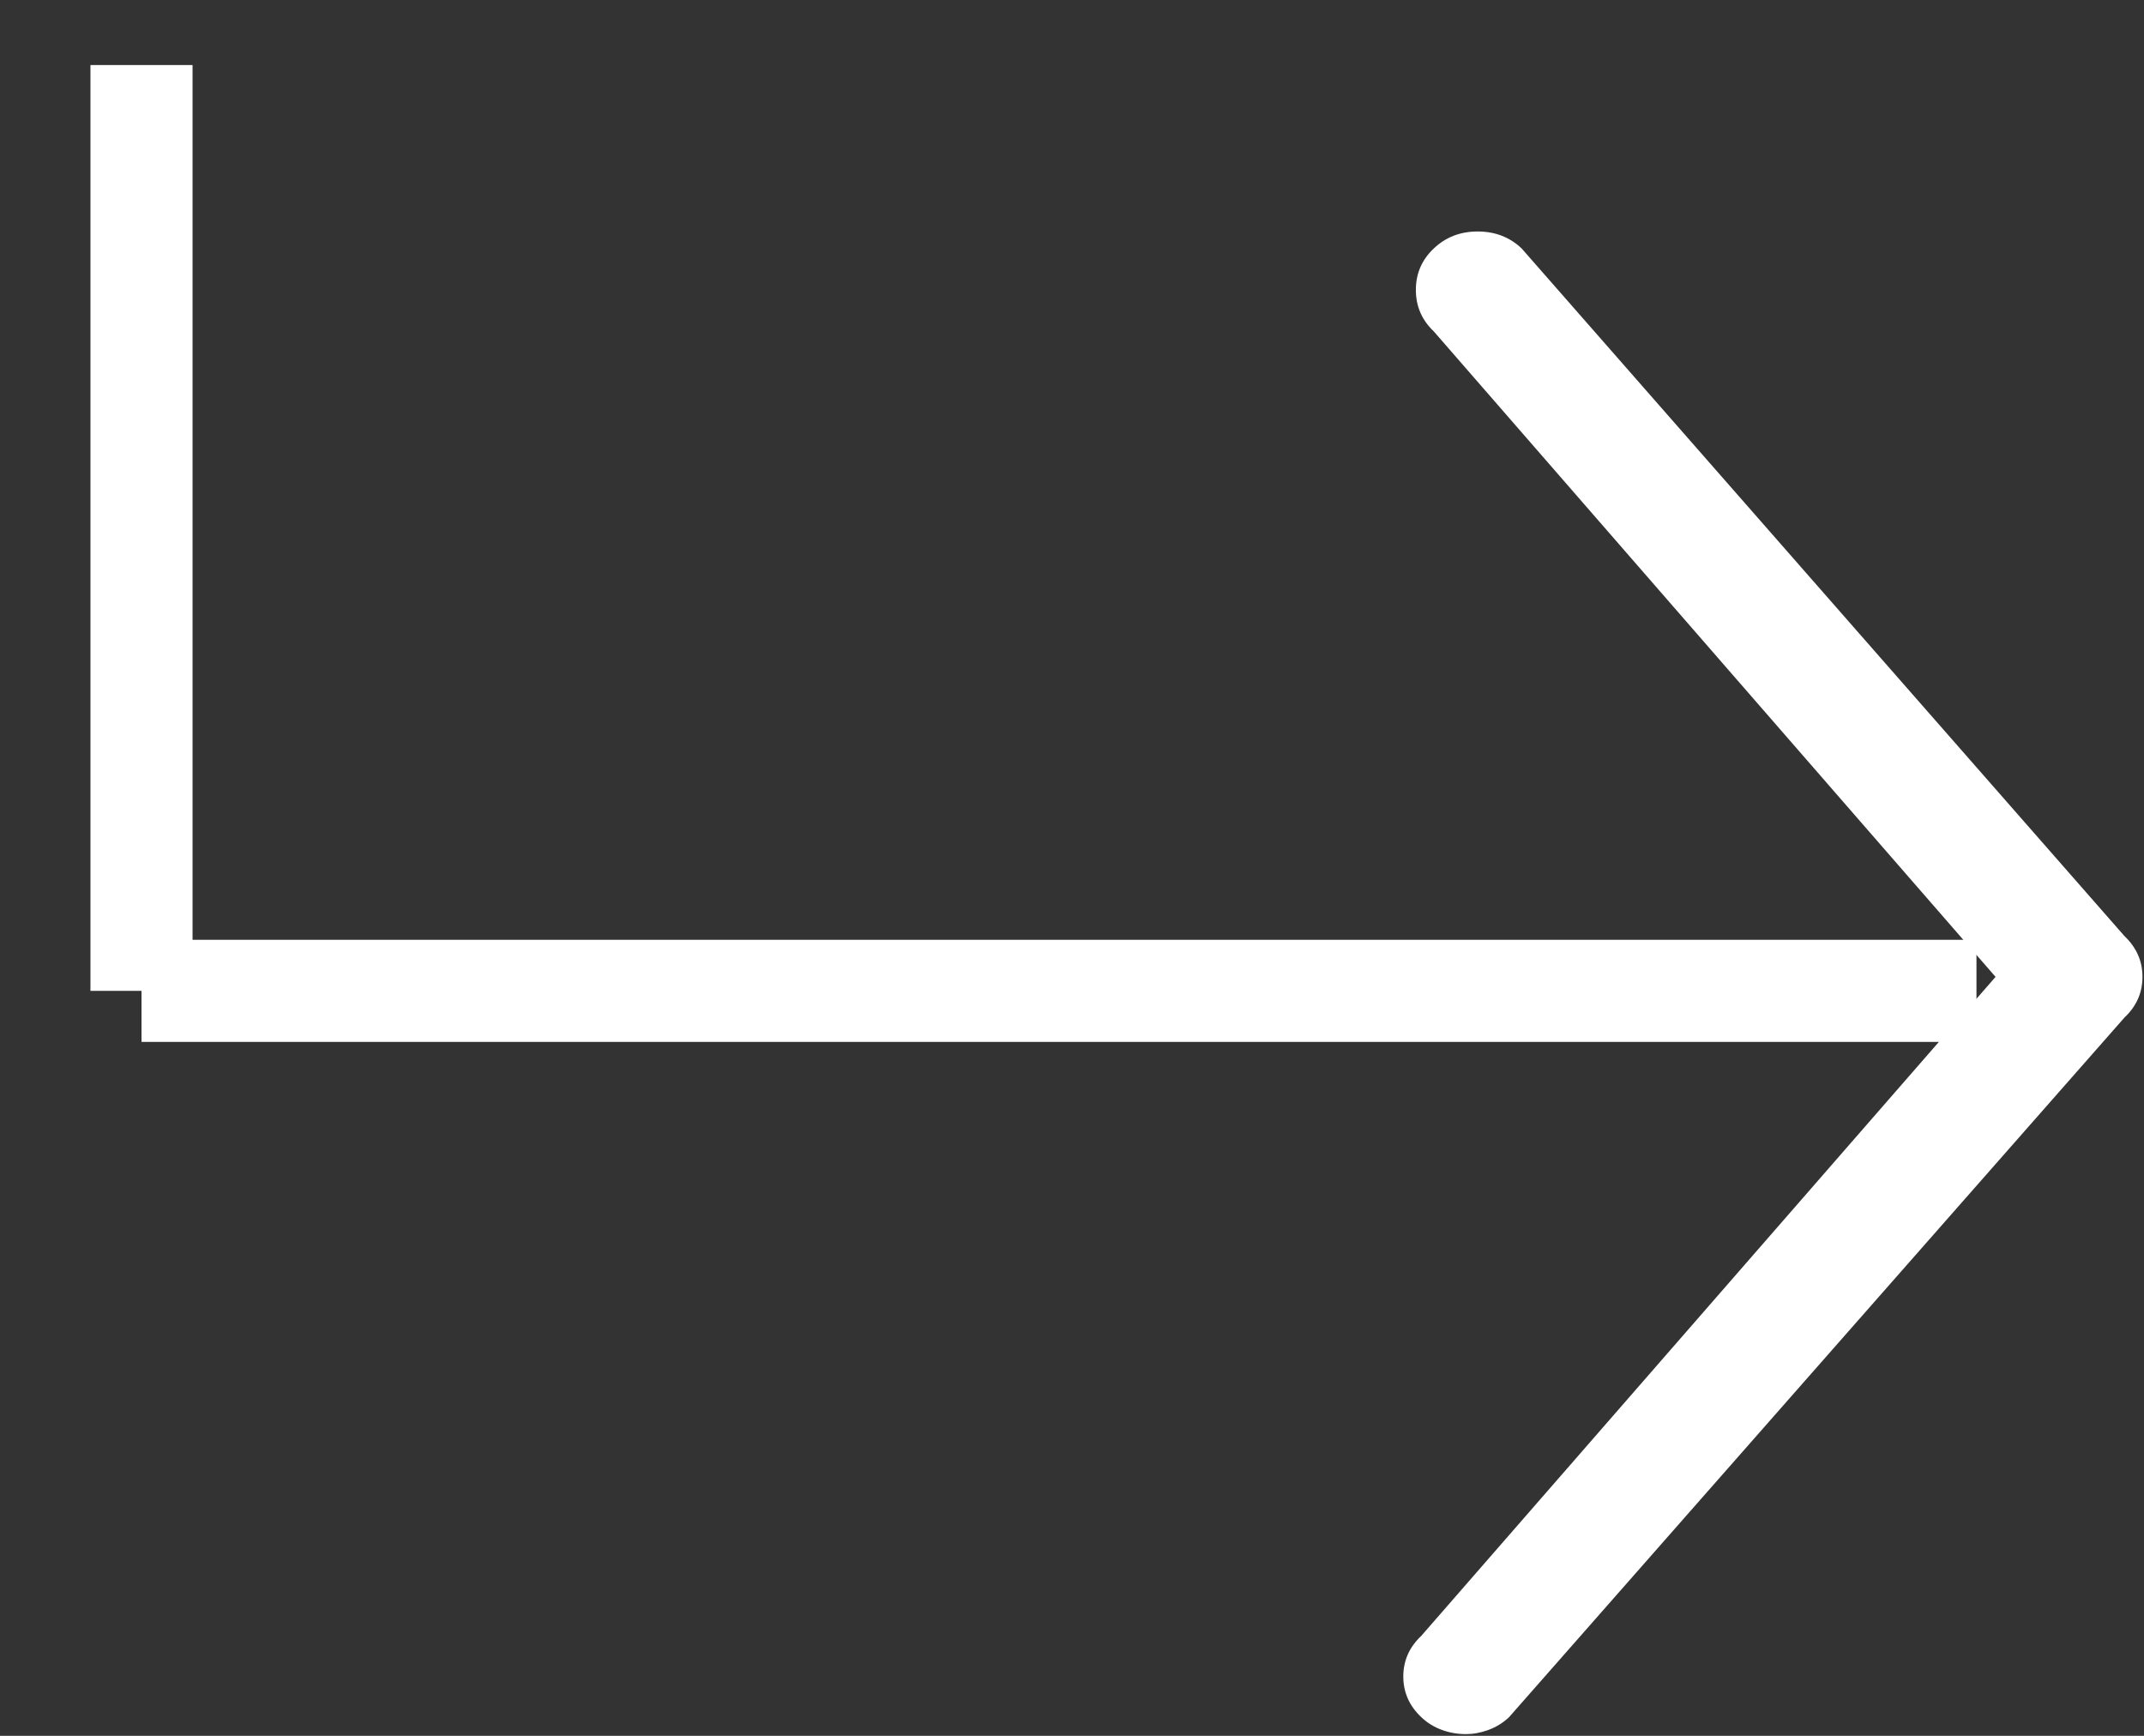 <?xml version="1.0" encoding="UTF-8"?>
<svg
  width="21px"
  height="17px"
  viewBox="0 0 21 17"
  version="1.1"
  xmlns="http://www.w3.org/2000/svg"
  xmlnsXlink="http://www.w3.org/1999/xlink"
>
  <rect x="0" y="0" width="21" height="17" fill="#333333" stroke="none"/>
  <g stroke="none" strokeWidth="1" fill="none" fillRule="evenodd">
    <g transform="translate(-1114, -760)">
      <g transform="translate(1, 0)">
        <g transform="translate(1113, 760)">
          <path
            d="M14.36,16.983 C14.278,16.983 14.199,16.97 14.123,16.942 C14.047,16.914 13.979,16.873 13.921,16.817 C13.804,16.707 13.745,16.574 13.745,16.419 C13.745,16.264 13.804,16.131 13.921,16.021 L19.546,9.567 L14.044,3.246 C13.927,3.135 13.868,3 13.868,2.839 C13.868,2.679 13.927,2.543 14.044,2.433 C14.161,2.322 14.304,2.267 14.474,2.267 C14.643,2.267 14.787,2.322 14.904,2.433 L20.809,9.168 C20.926,9.279 20.985,9.412 20.985,9.567 C20.985,9.722 20.926,9.855 20.809,9.965 L14.781,16.817 C14.722,16.873 14.655,16.914 14.579,16.942 C14.503,16.97 14.43,16.983 14.36,16.983 Z"
            fill="#FFFFFF"
            fillRule="nonzero"
          ></path>
          <path
            d="M1.386,9.704 L19.359,9.704"
            stroke="#FFFFFF"
            strokeWidth="1.149"
            strokeLinecap="round"
          ></path>
          <path
            d="M1.386,0.637 L1.386,9.704"
            stroke="#FFFFFF"
            strokeWidth="1.149"
            strokeLinecap="round"
          ></path>
        </g>
      </g>
    </g>
  </g>
</svg>

